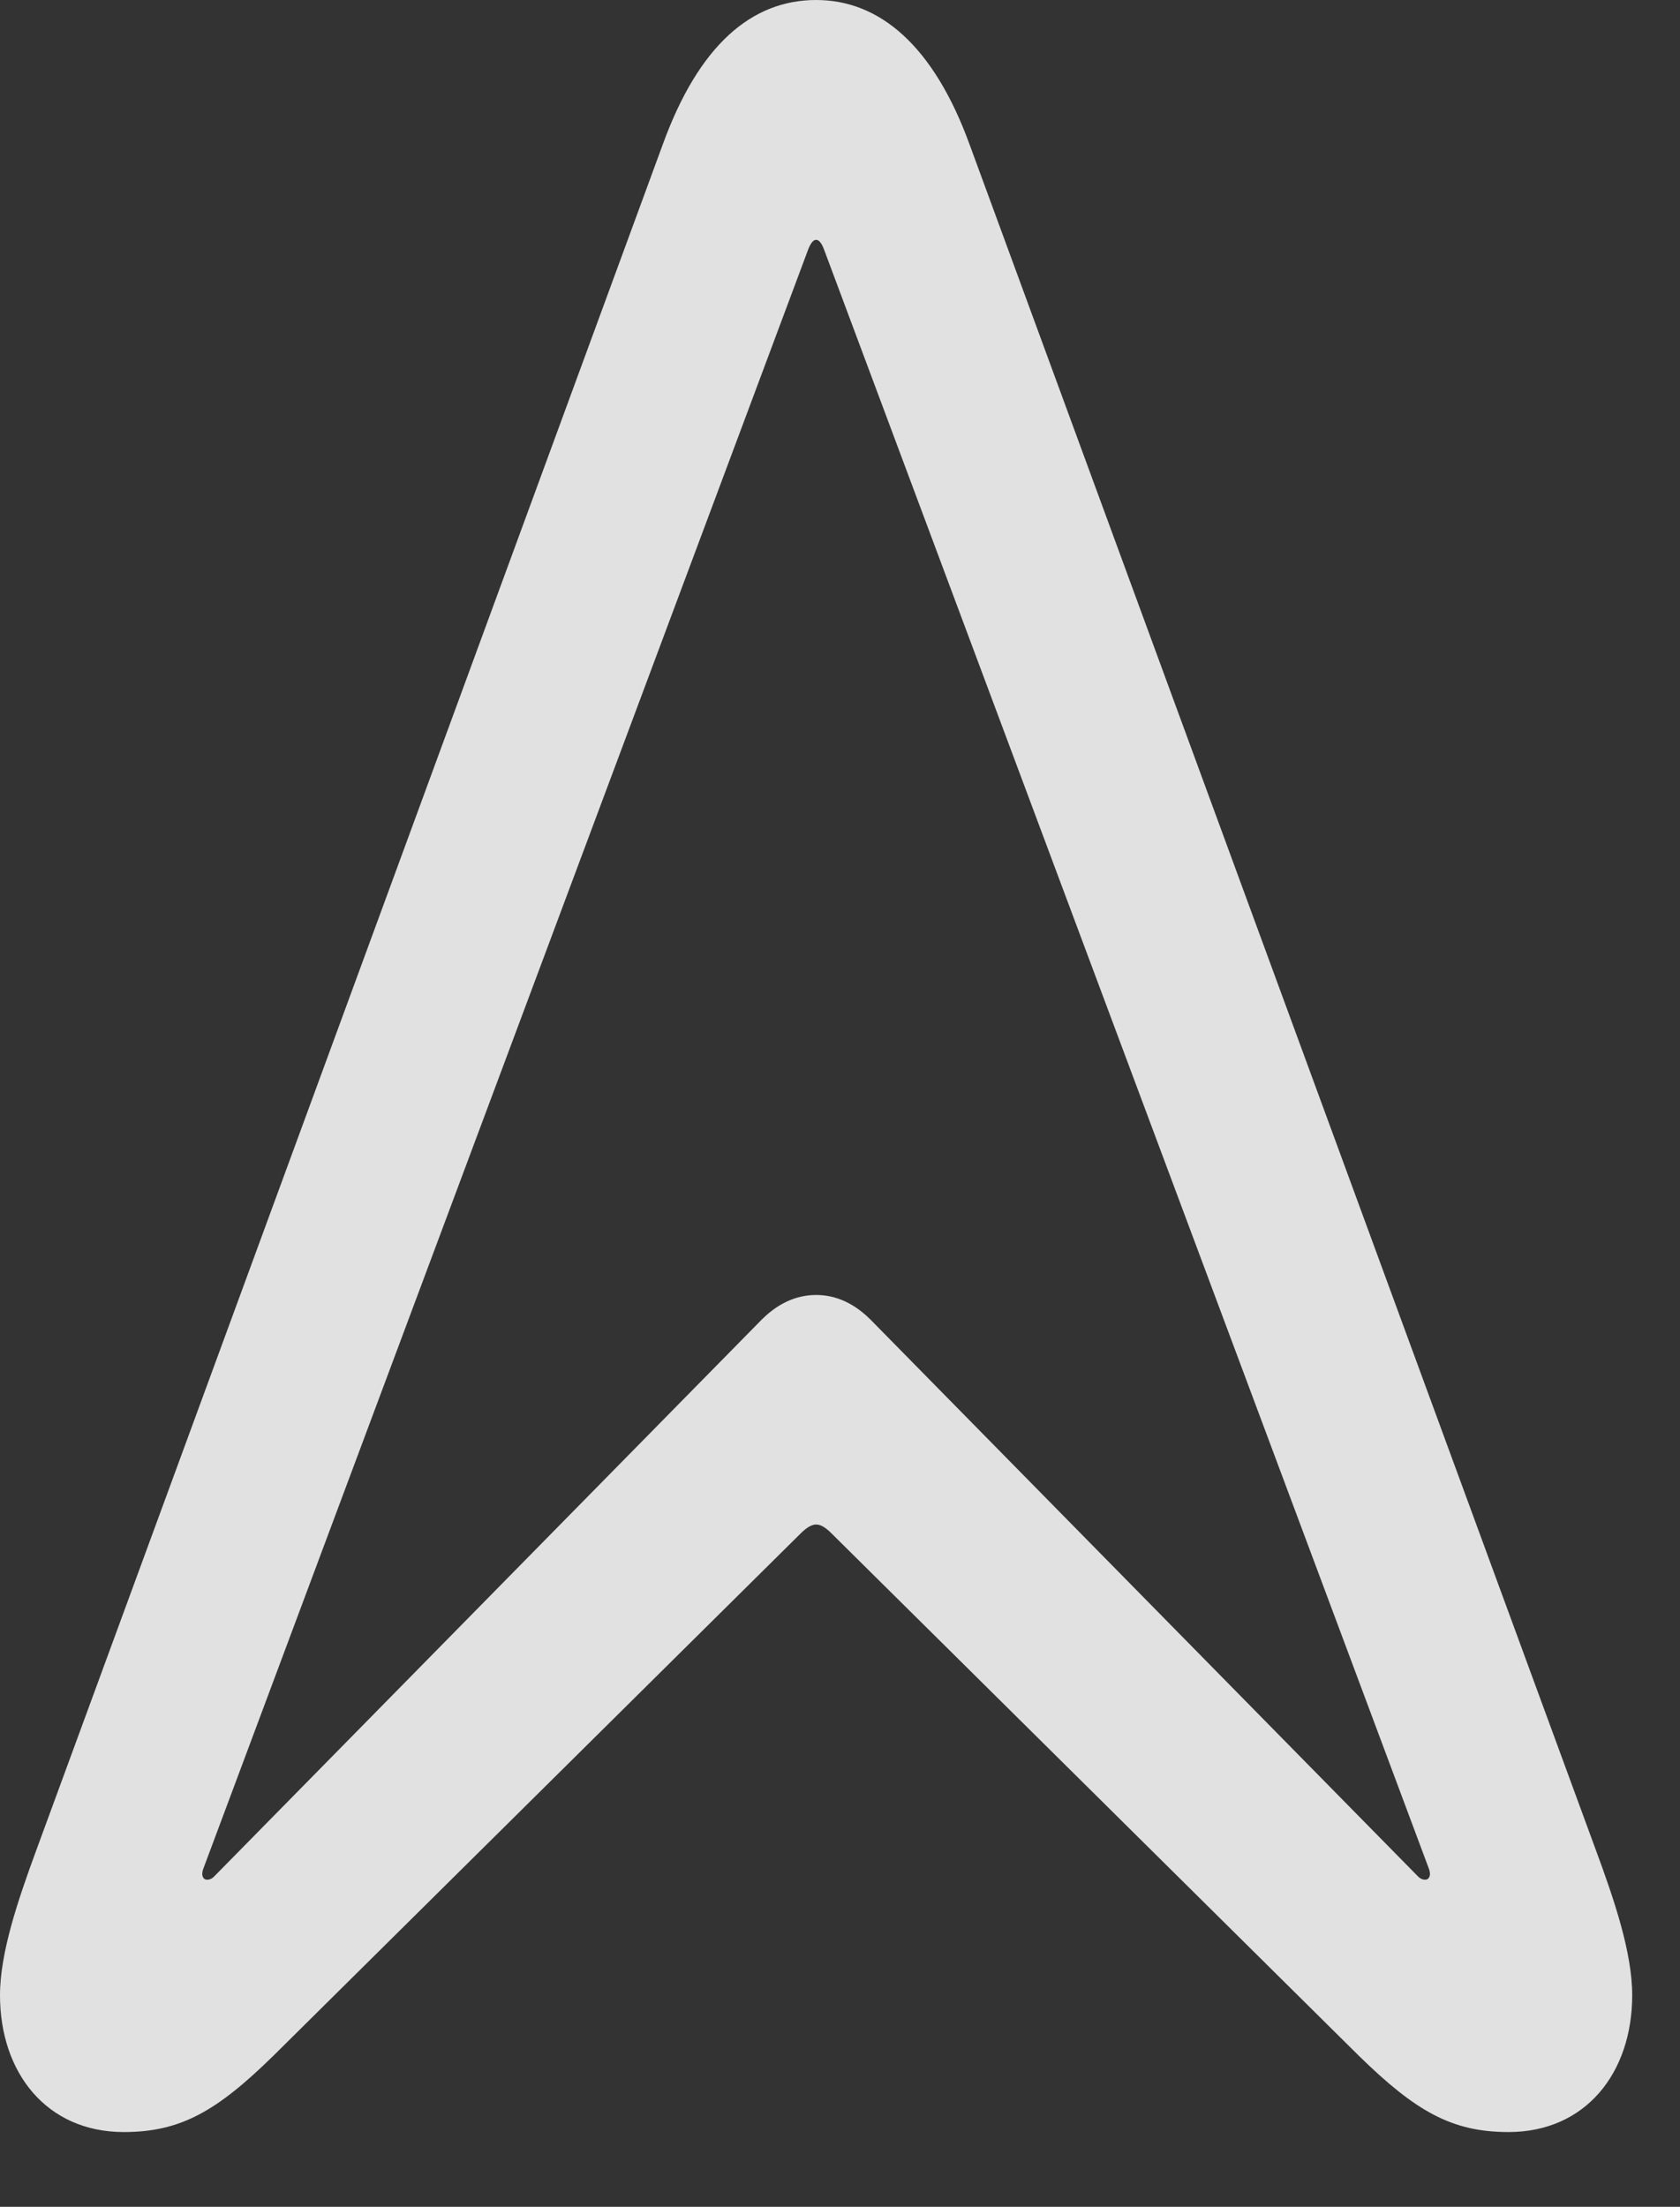 <?xml version="1.0" encoding="UTF-8"?>
<!--Generator: Apple Native CoreSVG 326-->
<!DOCTYPE svg
PUBLIC "-//W3C//DTD SVG 1.1//EN"
       "http://www.w3.org/Graphics/SVG/1.1/DTD/svg11.dtd">
<svg version="1.1" xmlns="http://www.w3.org/2000/svg" xmlns:xlink="http://www.w3.org/1999/xlink" viewBox="0 0 12.725 16.709">
 <rect x="0" y="0" width="12.725" height="16.709" fill="#333333" stroke="none"/>
 <g>
  <rect height="16.709" opacity="0" width="12.725" x="0" y="0"/>
  <path d="M0.938 16.143C1.367 16.143 1.641 15.986 2.07 15.566L6.064 11.611C6.104 11.572 6.143 11.543 6.182 11.543C6.221 11.543 6.26 11.572 6.299 11.611L10.293 15.566C10.723 15.986 10.996 16.143 11.426 16.143C12.012 16.143 12.363 15.693 12.363 15.107C12.363 14.785 12.227 14.385 12.09 14.014L7.344 1.094C7.07 0.342 6.66 0 6.182 0C5.693 0 5.293 0.342 5.02 1.094L0.273 14.014C0.137 14.385 0 14.785 0 15.107C0 15.693 0.352 16.143 0.938 16.143ZM1.553 14.229C1.533 14.219 1.523 14.19 1.543 14.141L6.123 1.885C6.143 1.836 6.162 1.816 6.182 1.816C6.201 1.816 6.221 1.836 6.24 1.885L10.82 14.141C10.84 14.19 10.83 14.219 10.81 14.229C10.791 14.238 10.762 14.229 10.742 14.209L6.592 9.99C6.445 9.844 6.299 9.805 6.182 9.805C6.064 9.805 5.918 9.844 5.771 9.99L1.621 14.209C1.602 14.229 1.572 14.238 1.553 14.229Z" fill="white" fill-opacity="0.85"/>
 </g>
</svg>
